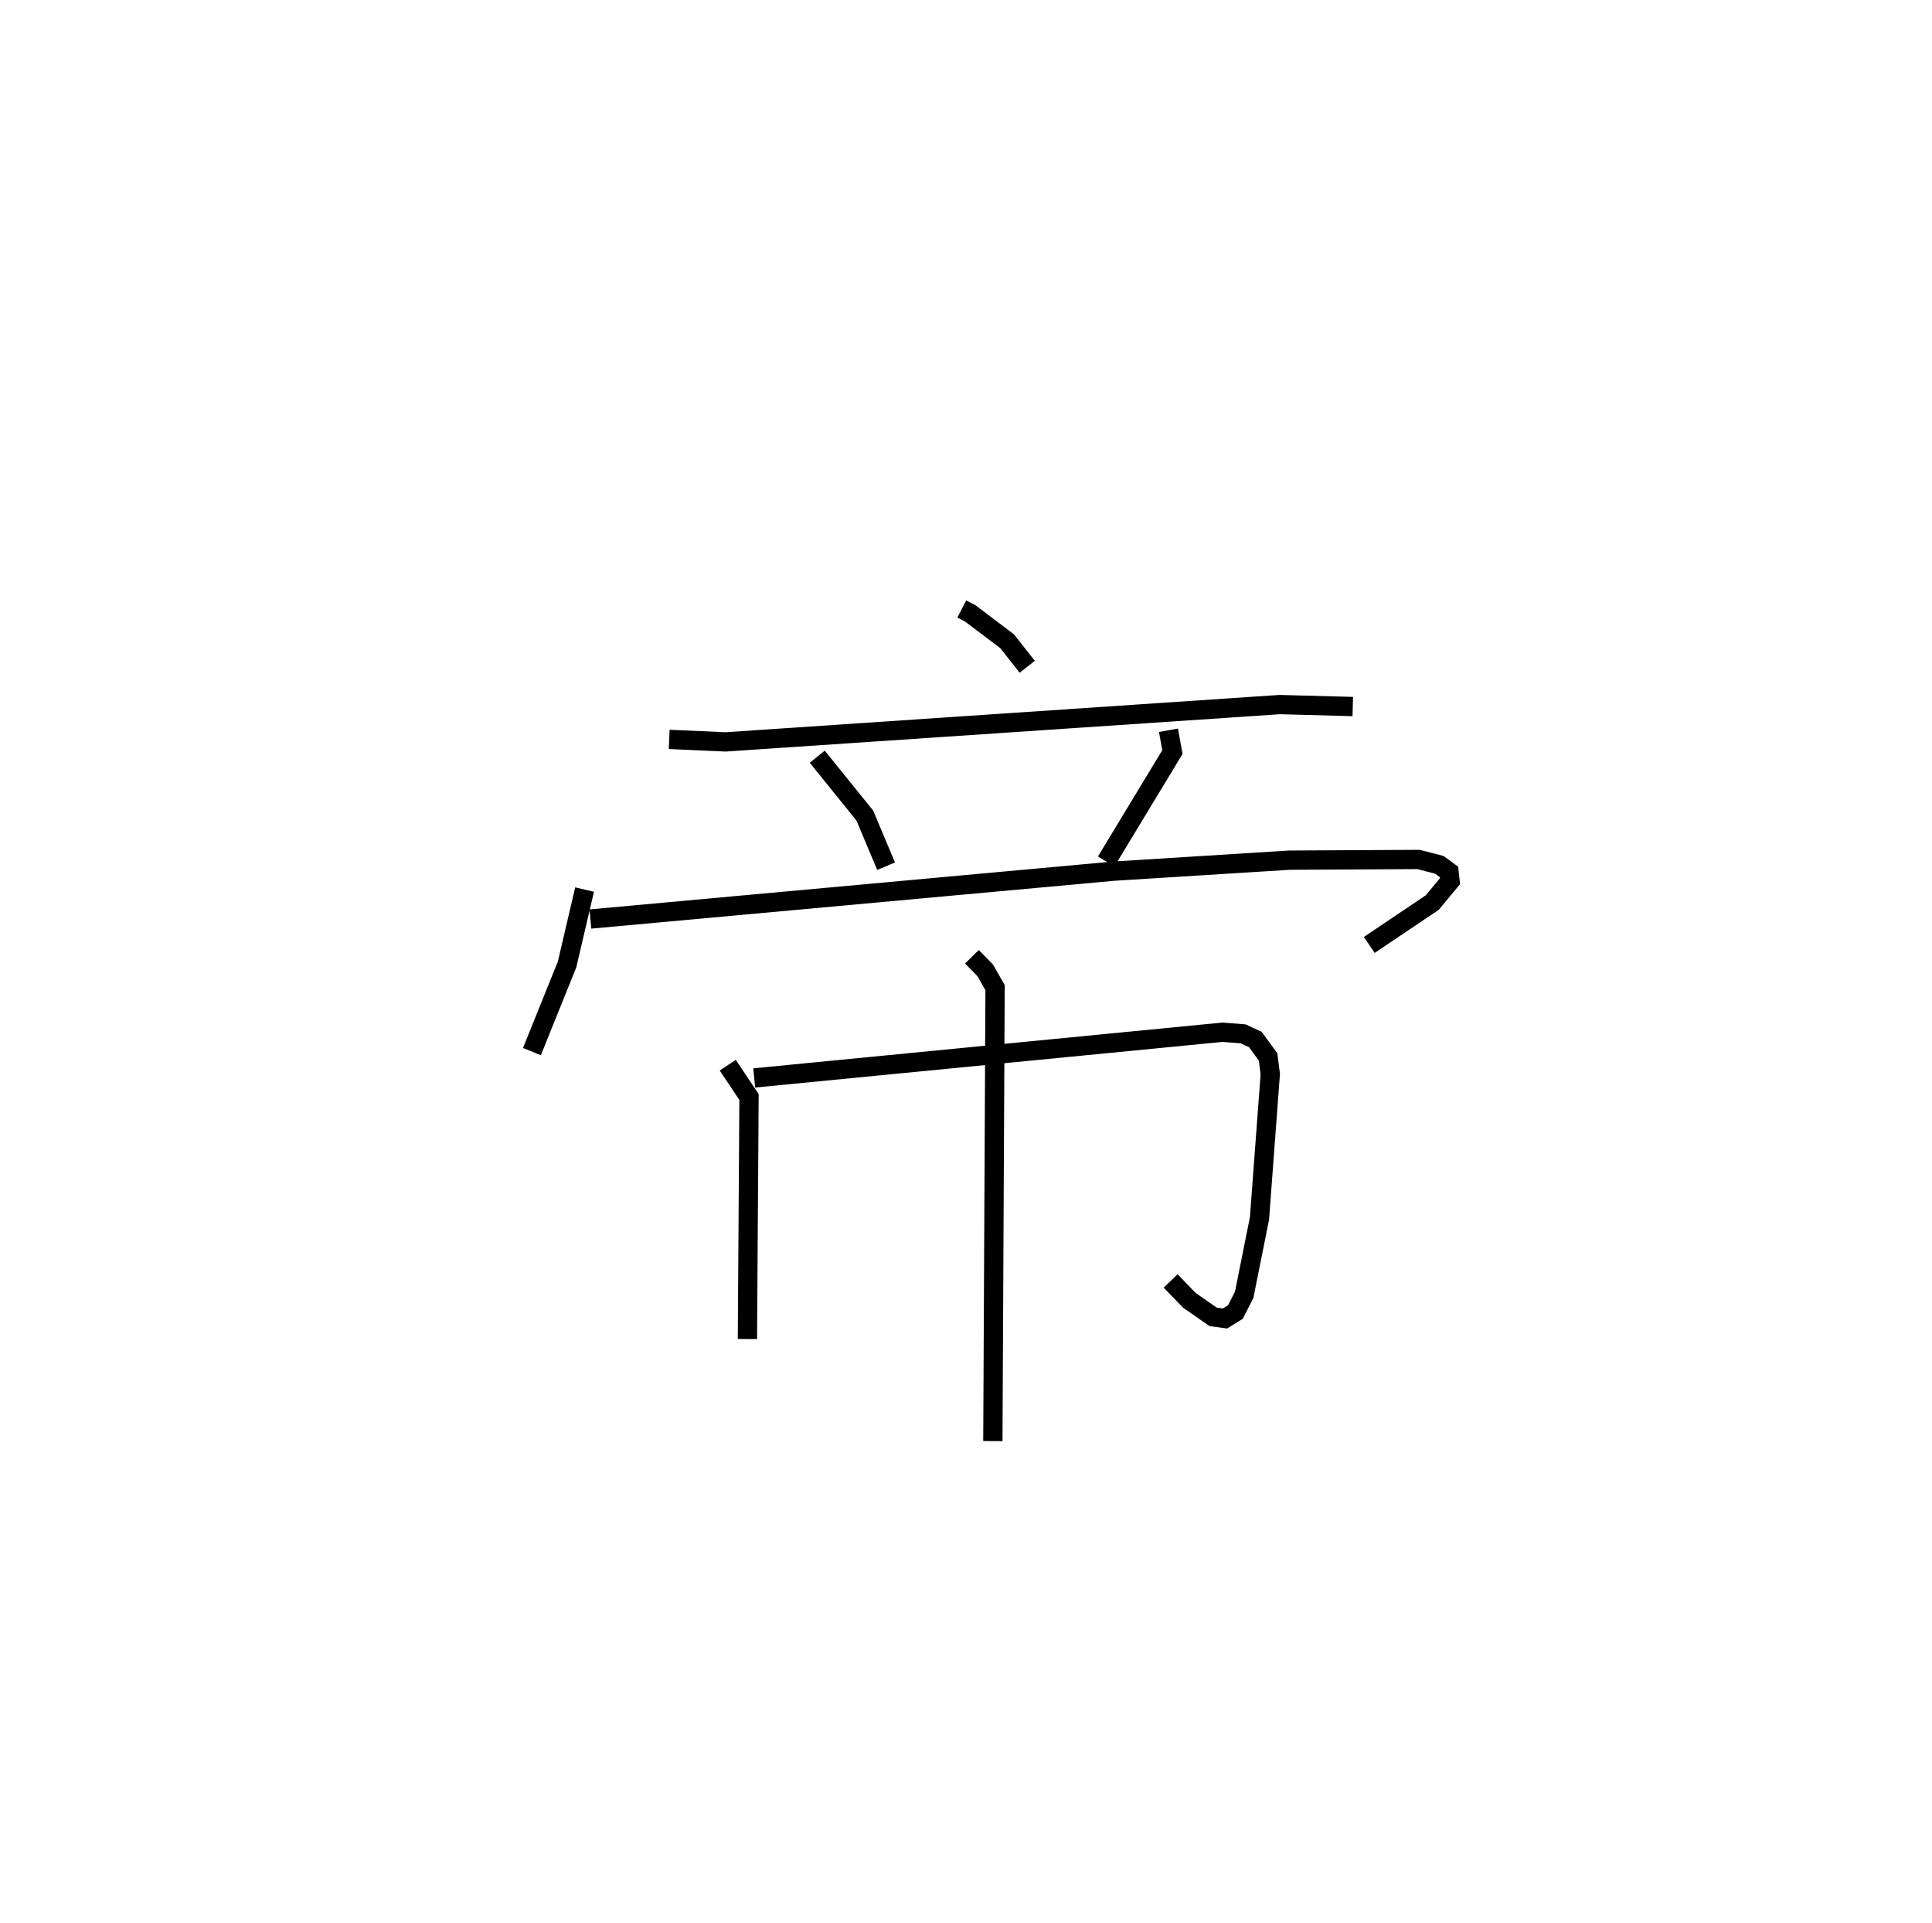 <?xml version="1.0" encoding="utf-8" ?>
<svg baseProfile="full" height="99.745" version="1.1" width="100.221" xmlns="http://www.w3.org/2000/svg" xmlns:ev="http://www.w3.org/2001/xml-events" xmlns:xlink="http://www.w3.org/1999/xlink"><defs /><rect fill="white" height="99.745" width="100.221" x="0" y="0" /><path d="M25,25 m0.0,0.0 m24.892,6.587 l0.431,0.222 1.922,1.451 l1.042,1.324 m-18.572,3.766 l2.921,0.13 28.748,-1.936 l3.79,0.102 m-27.779,2.601 l2.468,3.056 1.103,2.624 m14.647,-7.05 l0.205,1.13 -3.435,5.675 m-27.058,1.457 l-0.909,3.886 -1.823,4.518 m3.033,-6.876 l27.143,-2.482 9.11,-0.571 l6.707,-0.036 1.077,0.277 l0.505,0.372 0.052,0.474 l-0.922,1.112 -3.268,2.197 m-33.278,6.238 l1.103,1.652 -0.083,12.55 m0.353,-13.541 l24.288,-2.37 1.069,0.083 l0.637,0.293 0.661,0.903 l0.115,0.89 -0.559,7.482 l-0.794,3.965 -0.454,0.895 l-0.542,0.336 -0.614,-0.083 l-1.232,-0.858 -0.974,-1.006 m-10.308,-16.814 l0.689,0.704 0.512,0.897 l-0.115,23.517 " fill="none" stroke="black" stroke-width="1" /></svg>